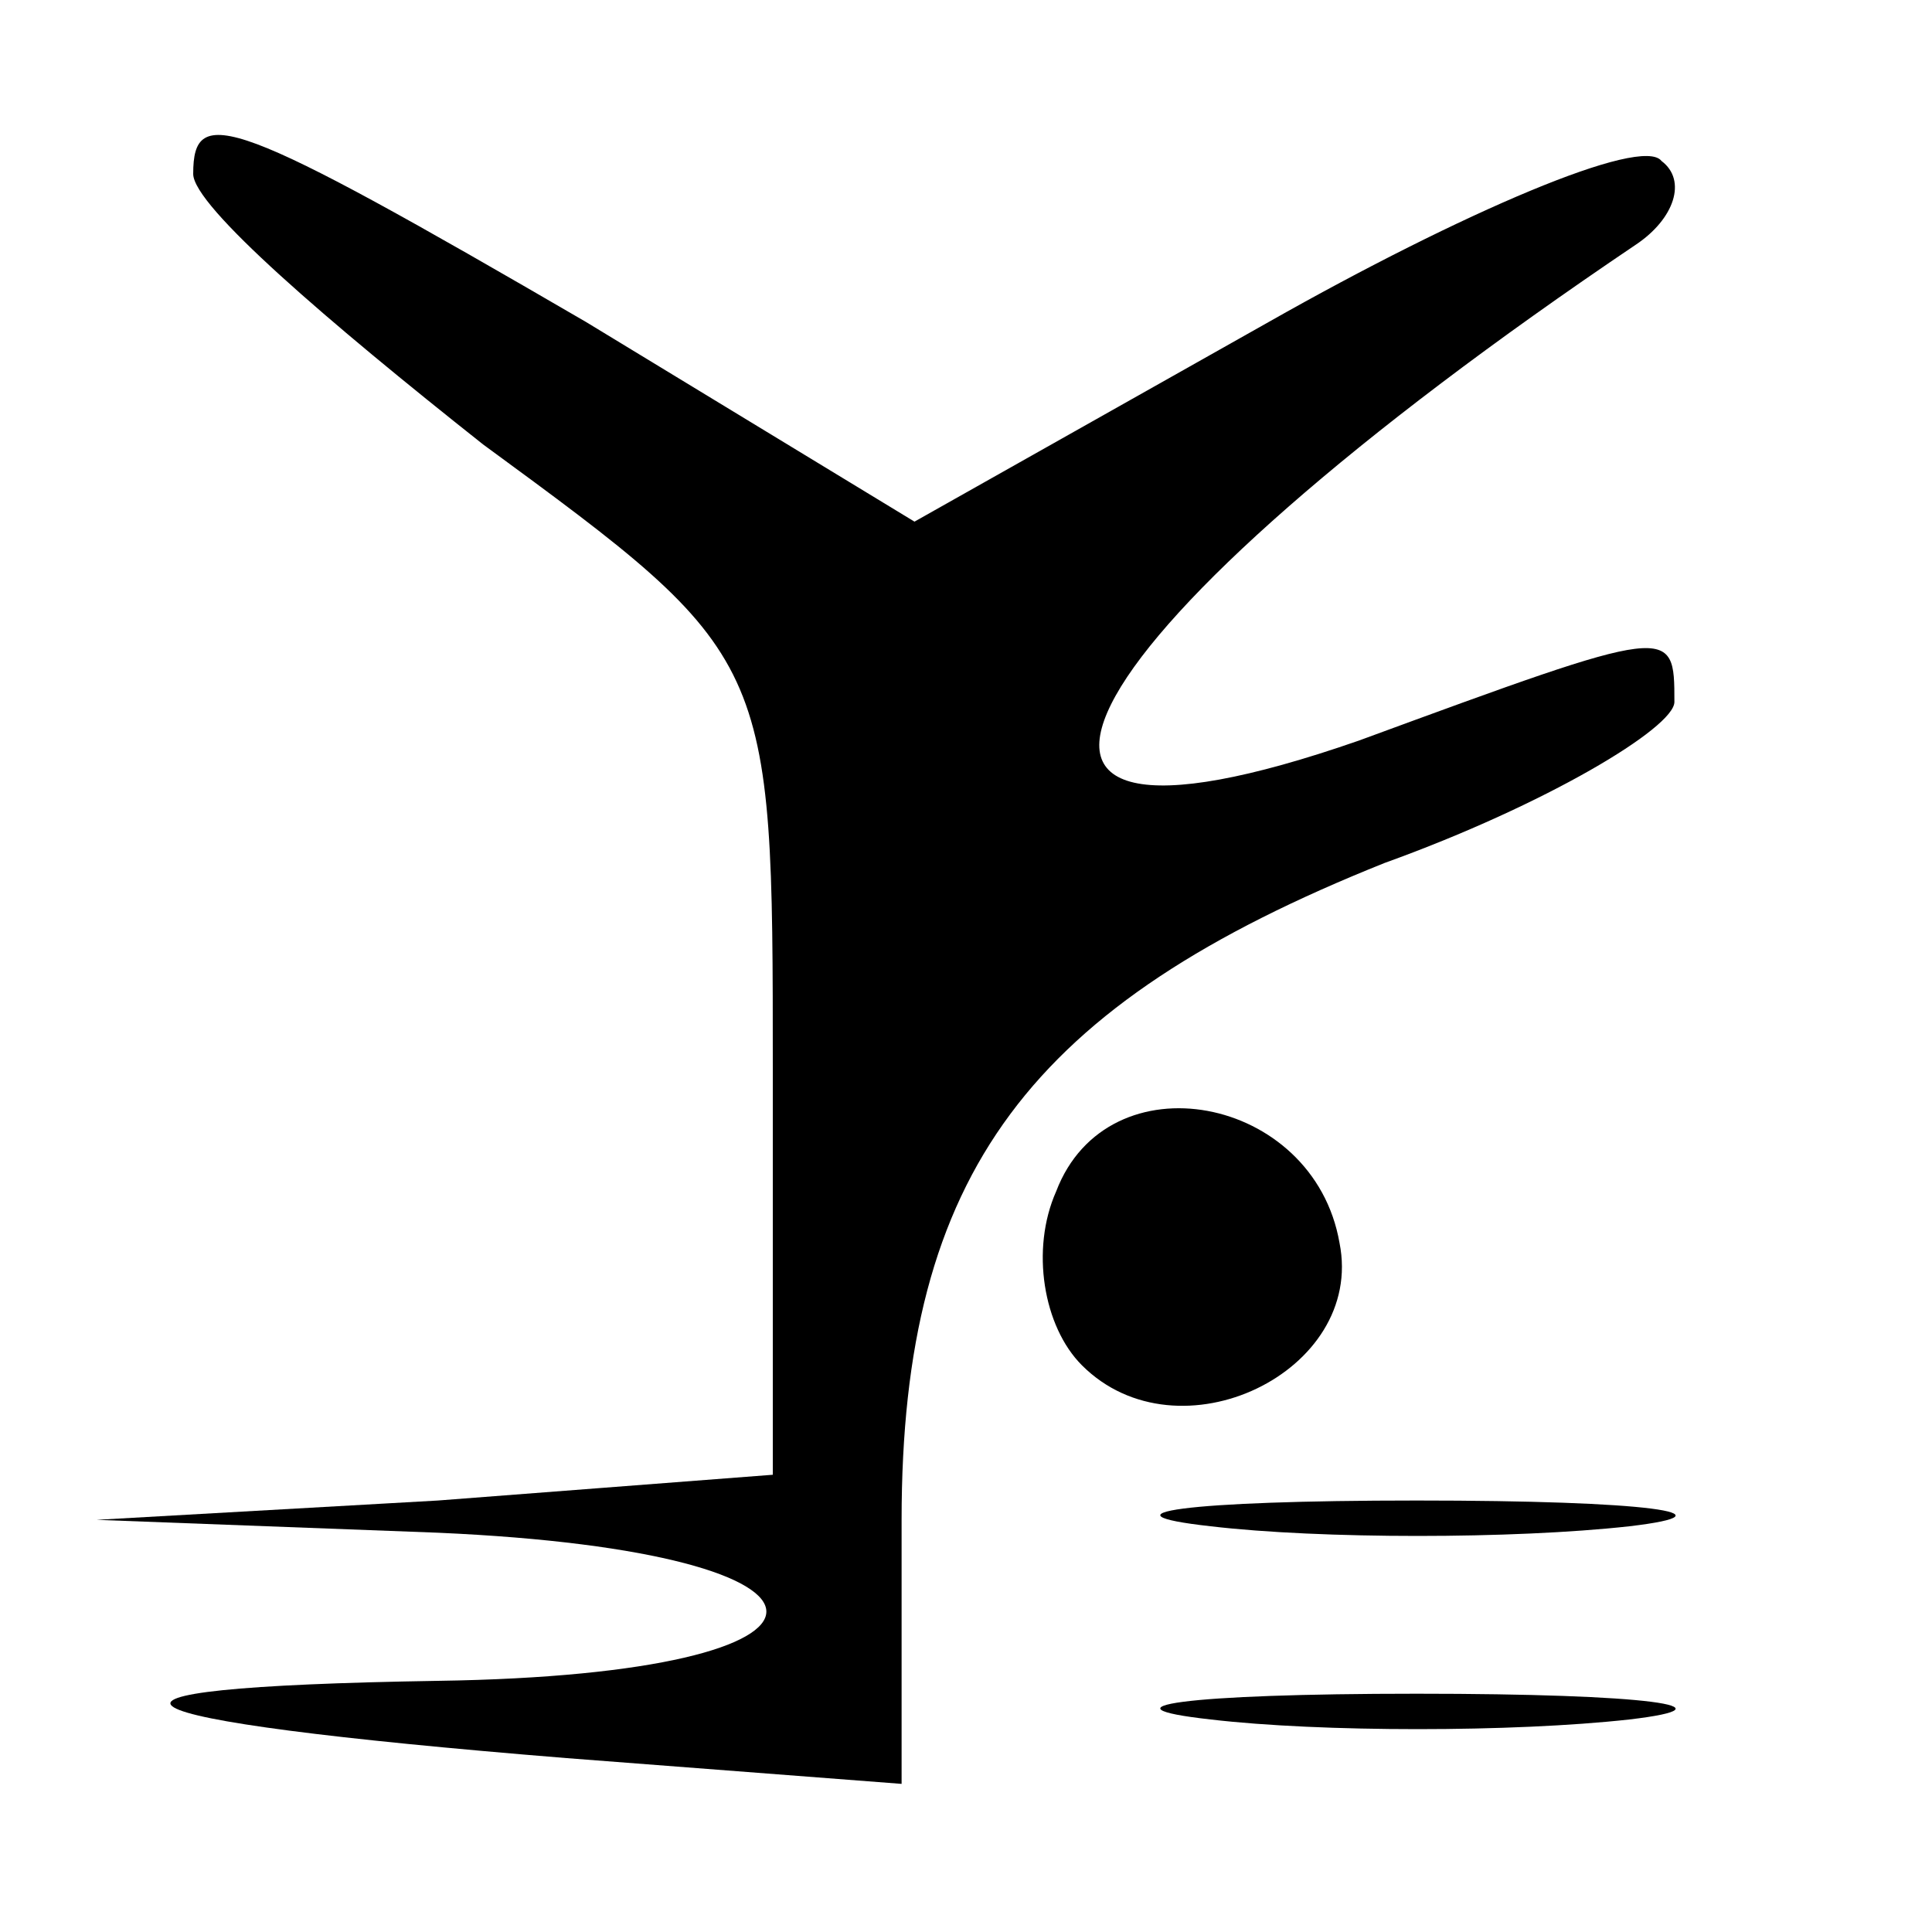 <?xml version="1.0" standalone="no"?>
<!DOCTYPE svg PUBLIC "-//W3C//DTD SVG 20010904//EN"
 "http://www.w3.org/TR/2001/REC-SVG-20010904/DTD/svg10.dtd">
<svg version="1.0" xmlns="http://www.w3.org/2000/svg"
 width="30pt" height="30pt" viewBox="0 0 30 30"
 preserveAspectRatio="xMidYMid meet">

<g transform="translate(0,30) scale(0.1,-0.1)"
fill="#000000" stroke="none">
<path d="M30 273 c0 -5 21 -23 45 -42 45 -33 45 -33 45 -97 l0 -63 -52 -4 -53
-3 53 -2 c68 -3 68 -22 0 -23 -62 -1 -54 -6 20 -12 l52 -4 0 41 c0 54 20 80
75 102 25 9 45 21 45 25 0 12 0 12 -49 -6 -69 -24 -46 17 43 77 6 4 8 10 4 13
-3 4 -31 -8 -61 -25 l-55 -31 -51 31 c-55 32 -61 34 -61 23z"/>
<path d="M164 115 c-4 -9 -2 -21 4 -27 15 -15 44 -1 40 19 -4 23 -36 29 -44 8z"/>
<path d="M188 63 c17 -2 47 -2 65 0 17 2 3 4 -33 4 -36 0 -50 -2 -32 -4z"/>
<path d="M188 33 c17 -2 47 -2 65 0 17 2 3 4 -33 4 -36 0 -50 -2 -32 -4z"/>
</g>
</svg>
